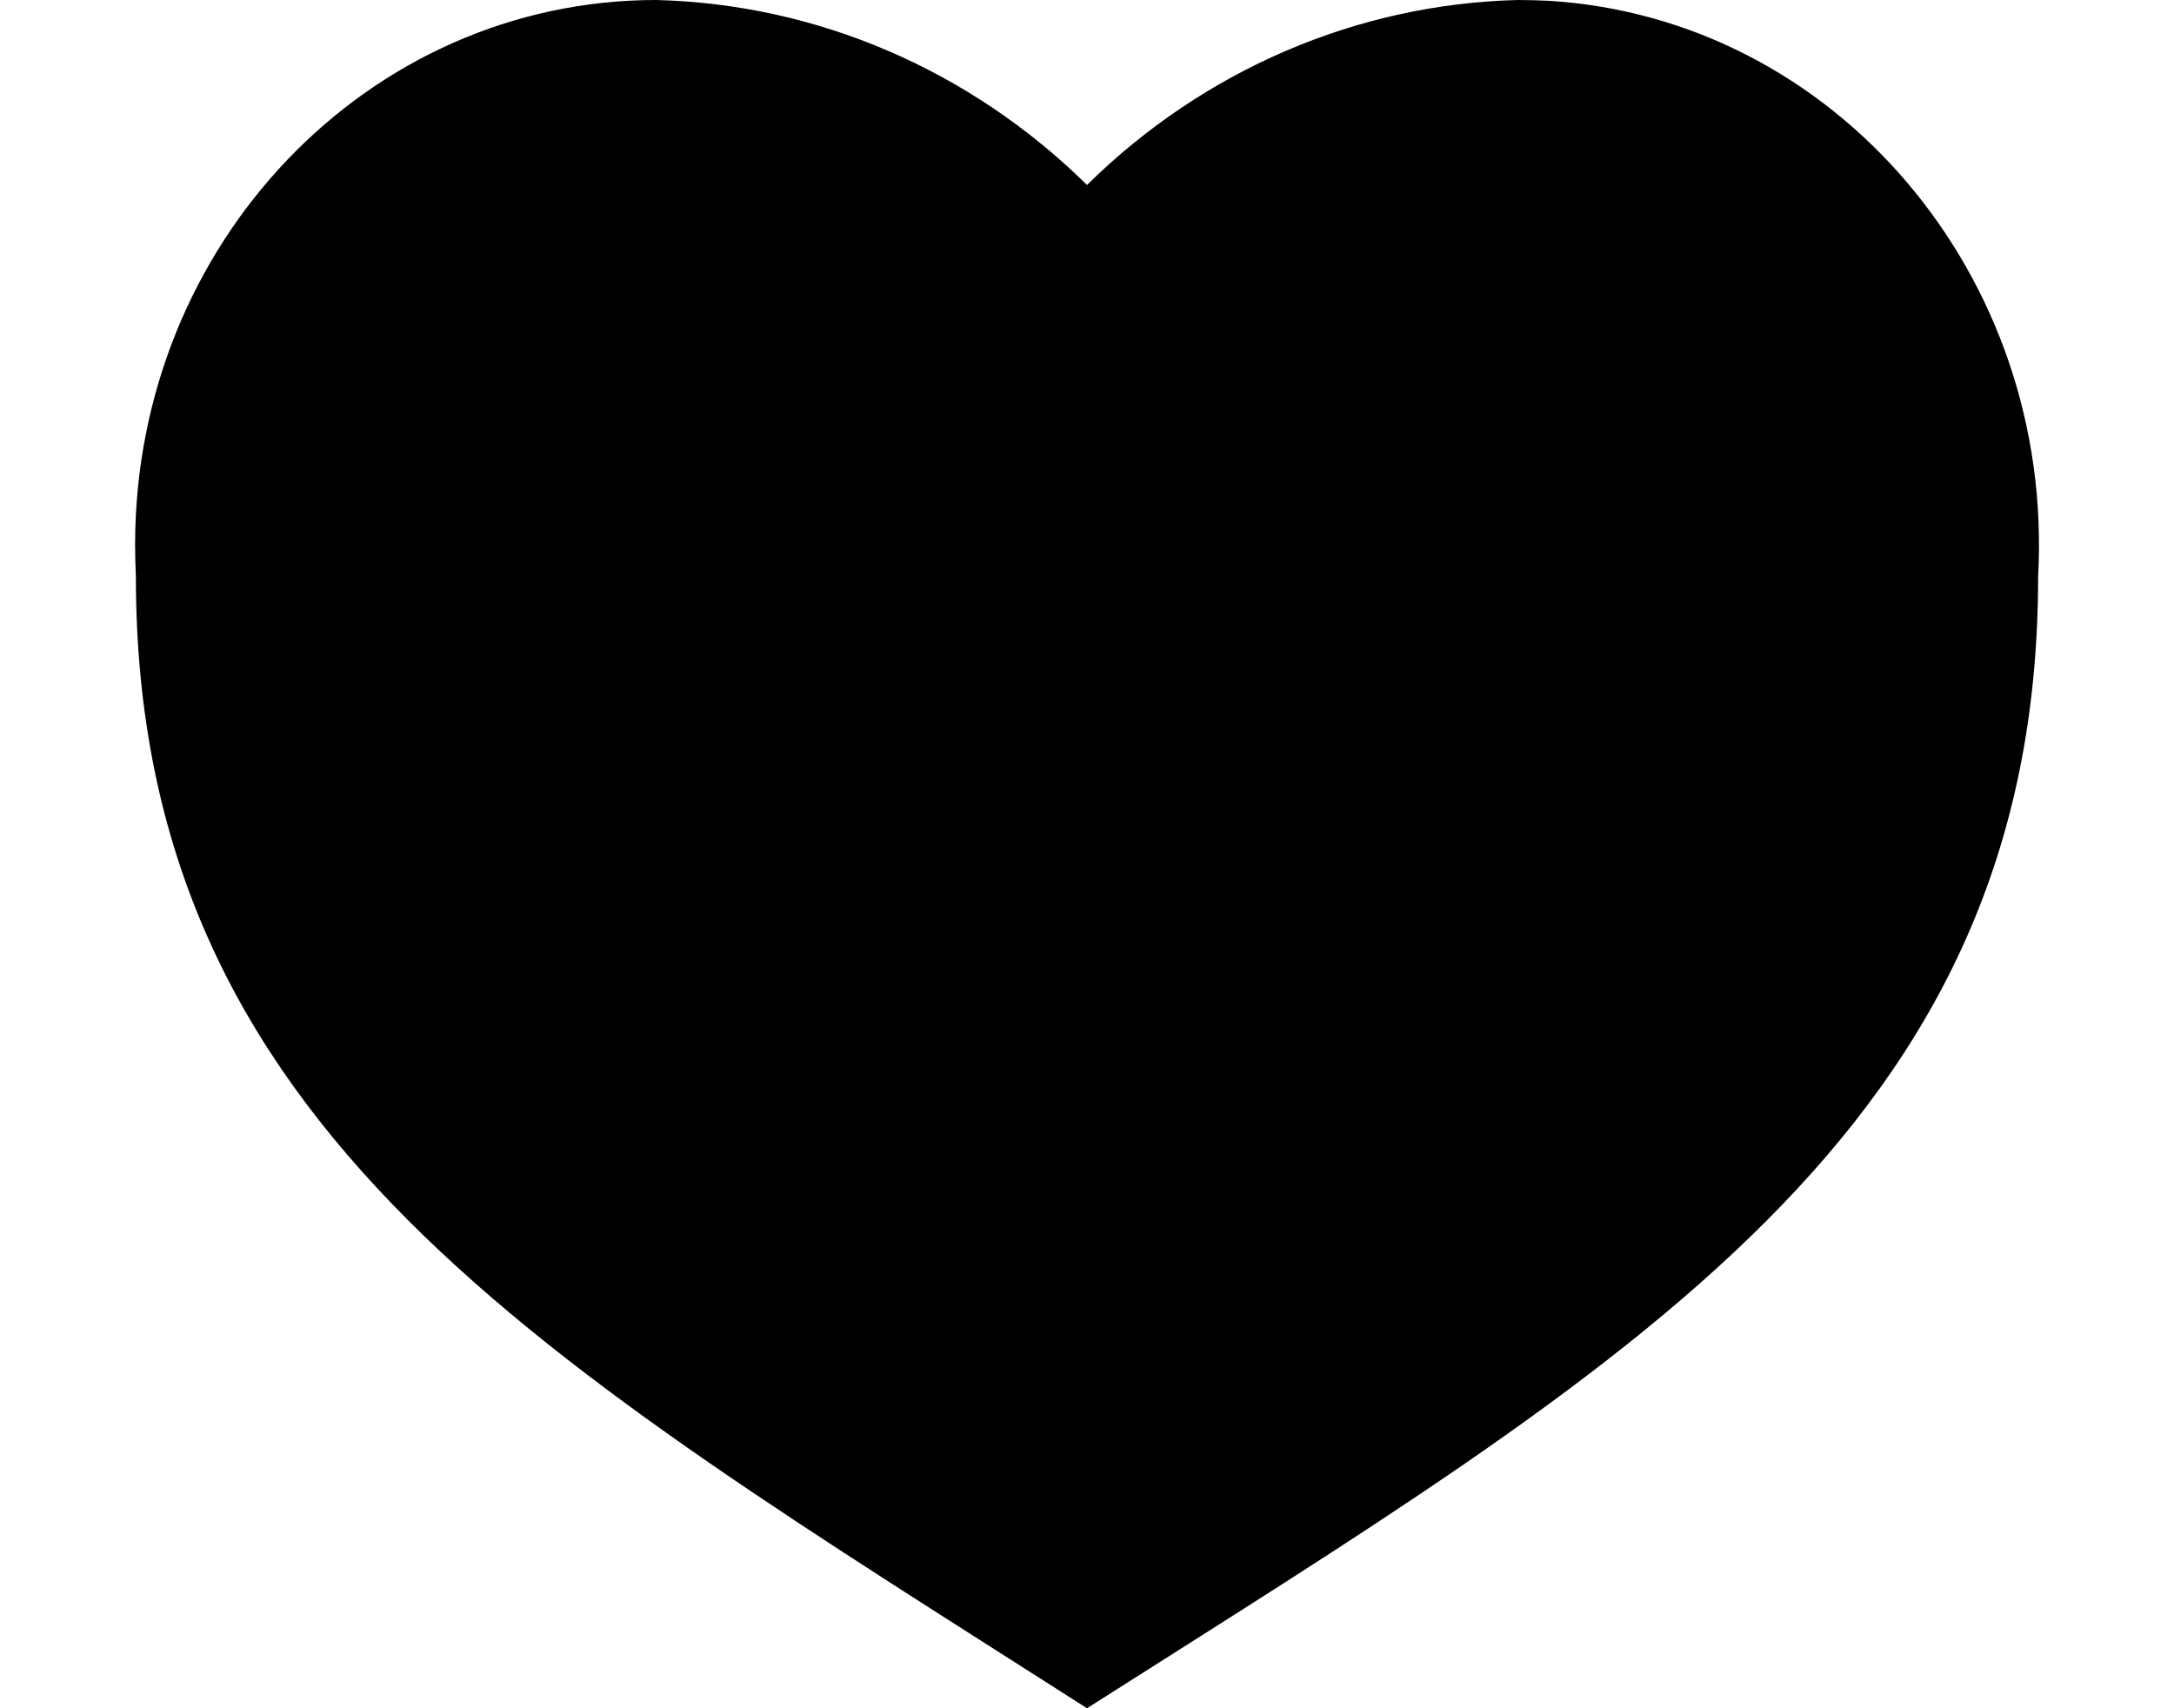 <svg width="14" height="11" viewBox="0 0 14 11" fill="none" xmlns="http://www.w3.org/2000/svg">
<path d="M0.87,3.505 C0.87,3.574 0.872,3.643 0.875,3.712 C0.875,7.279 3.5,8.763 7,11 C10.5,8.773 13.125,7.288 13.125,3.712 C13.231,1.777 11.819,0.117 9.972,0.005 C9.907,0.002 9.839,0 9.773,0 C8.741,0.026 7.753,0.449 7,1.191 C6.247,0.449 5.26,0.026 4.226,0 C2.372,0 0.872,1.567 0.87,3.505 Z" fill="currentColor"></path>
</svg>
